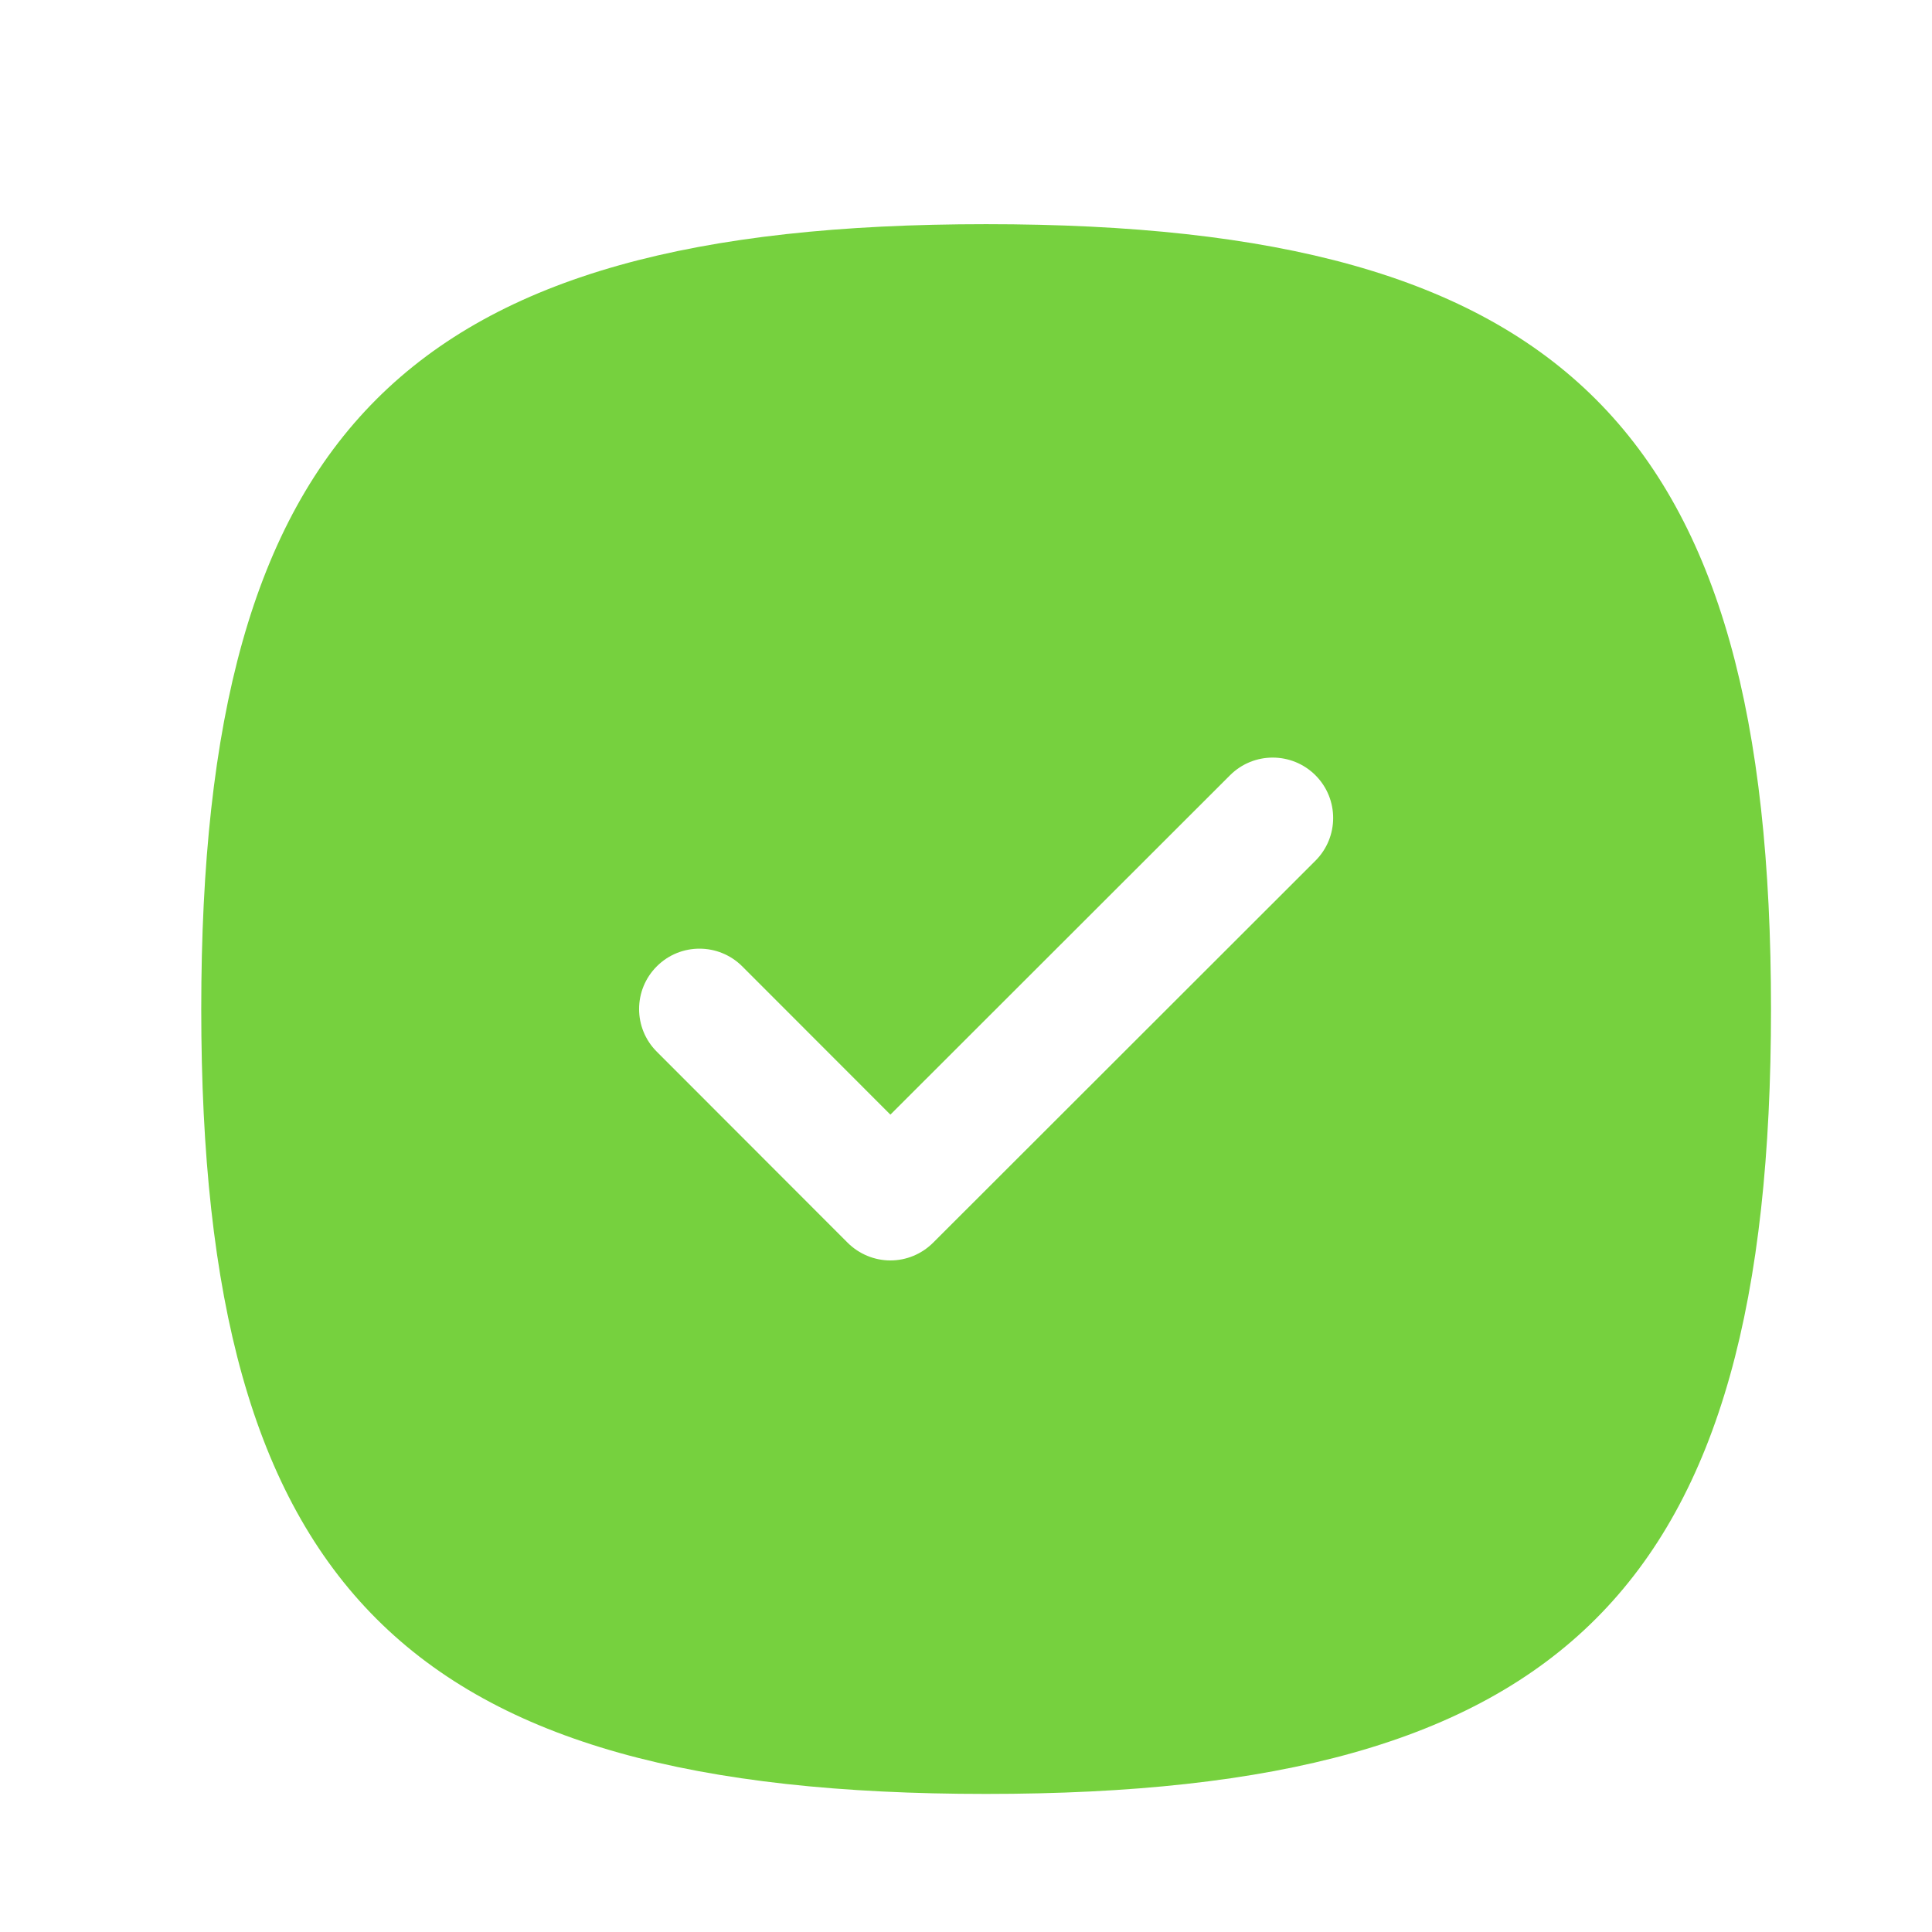 <svg xmlns="http://www.w3.org/2000/svg" width="30" height="30" viewBox="0 0 30 30" fill="none">
<path fill-rule="evenodd" clip-rule="evenodd" d="M20.426 13.365L14.489 19.297C14.312 19.473 14.075 19.572 13.826 19.572C13.578 19.572 13.339 19.473 13.162 19.297L10.199 16.331C9.832 15.965 9.832 15.371 10.199 15.005C10.566 14.638 11.16 14.641 11.525 15.005L13.826 17.308L19.1 12.038C19.466 11.672 20.06 11.673 20.426 12.038C20.793 12.405 20.793 12.998 20.426 13.365ZM15.312 3.481C6.315 3.481 3.125 6.671 3.125 15.668C3.125 24.666 6.315 27.856 15.312 27.856C24.31 27.856 27.5 24.666 27.5 15.668C27.5 6.671 24.31 3.481 15.312 3.481Z" fill="#76D13E"/>
</svg>